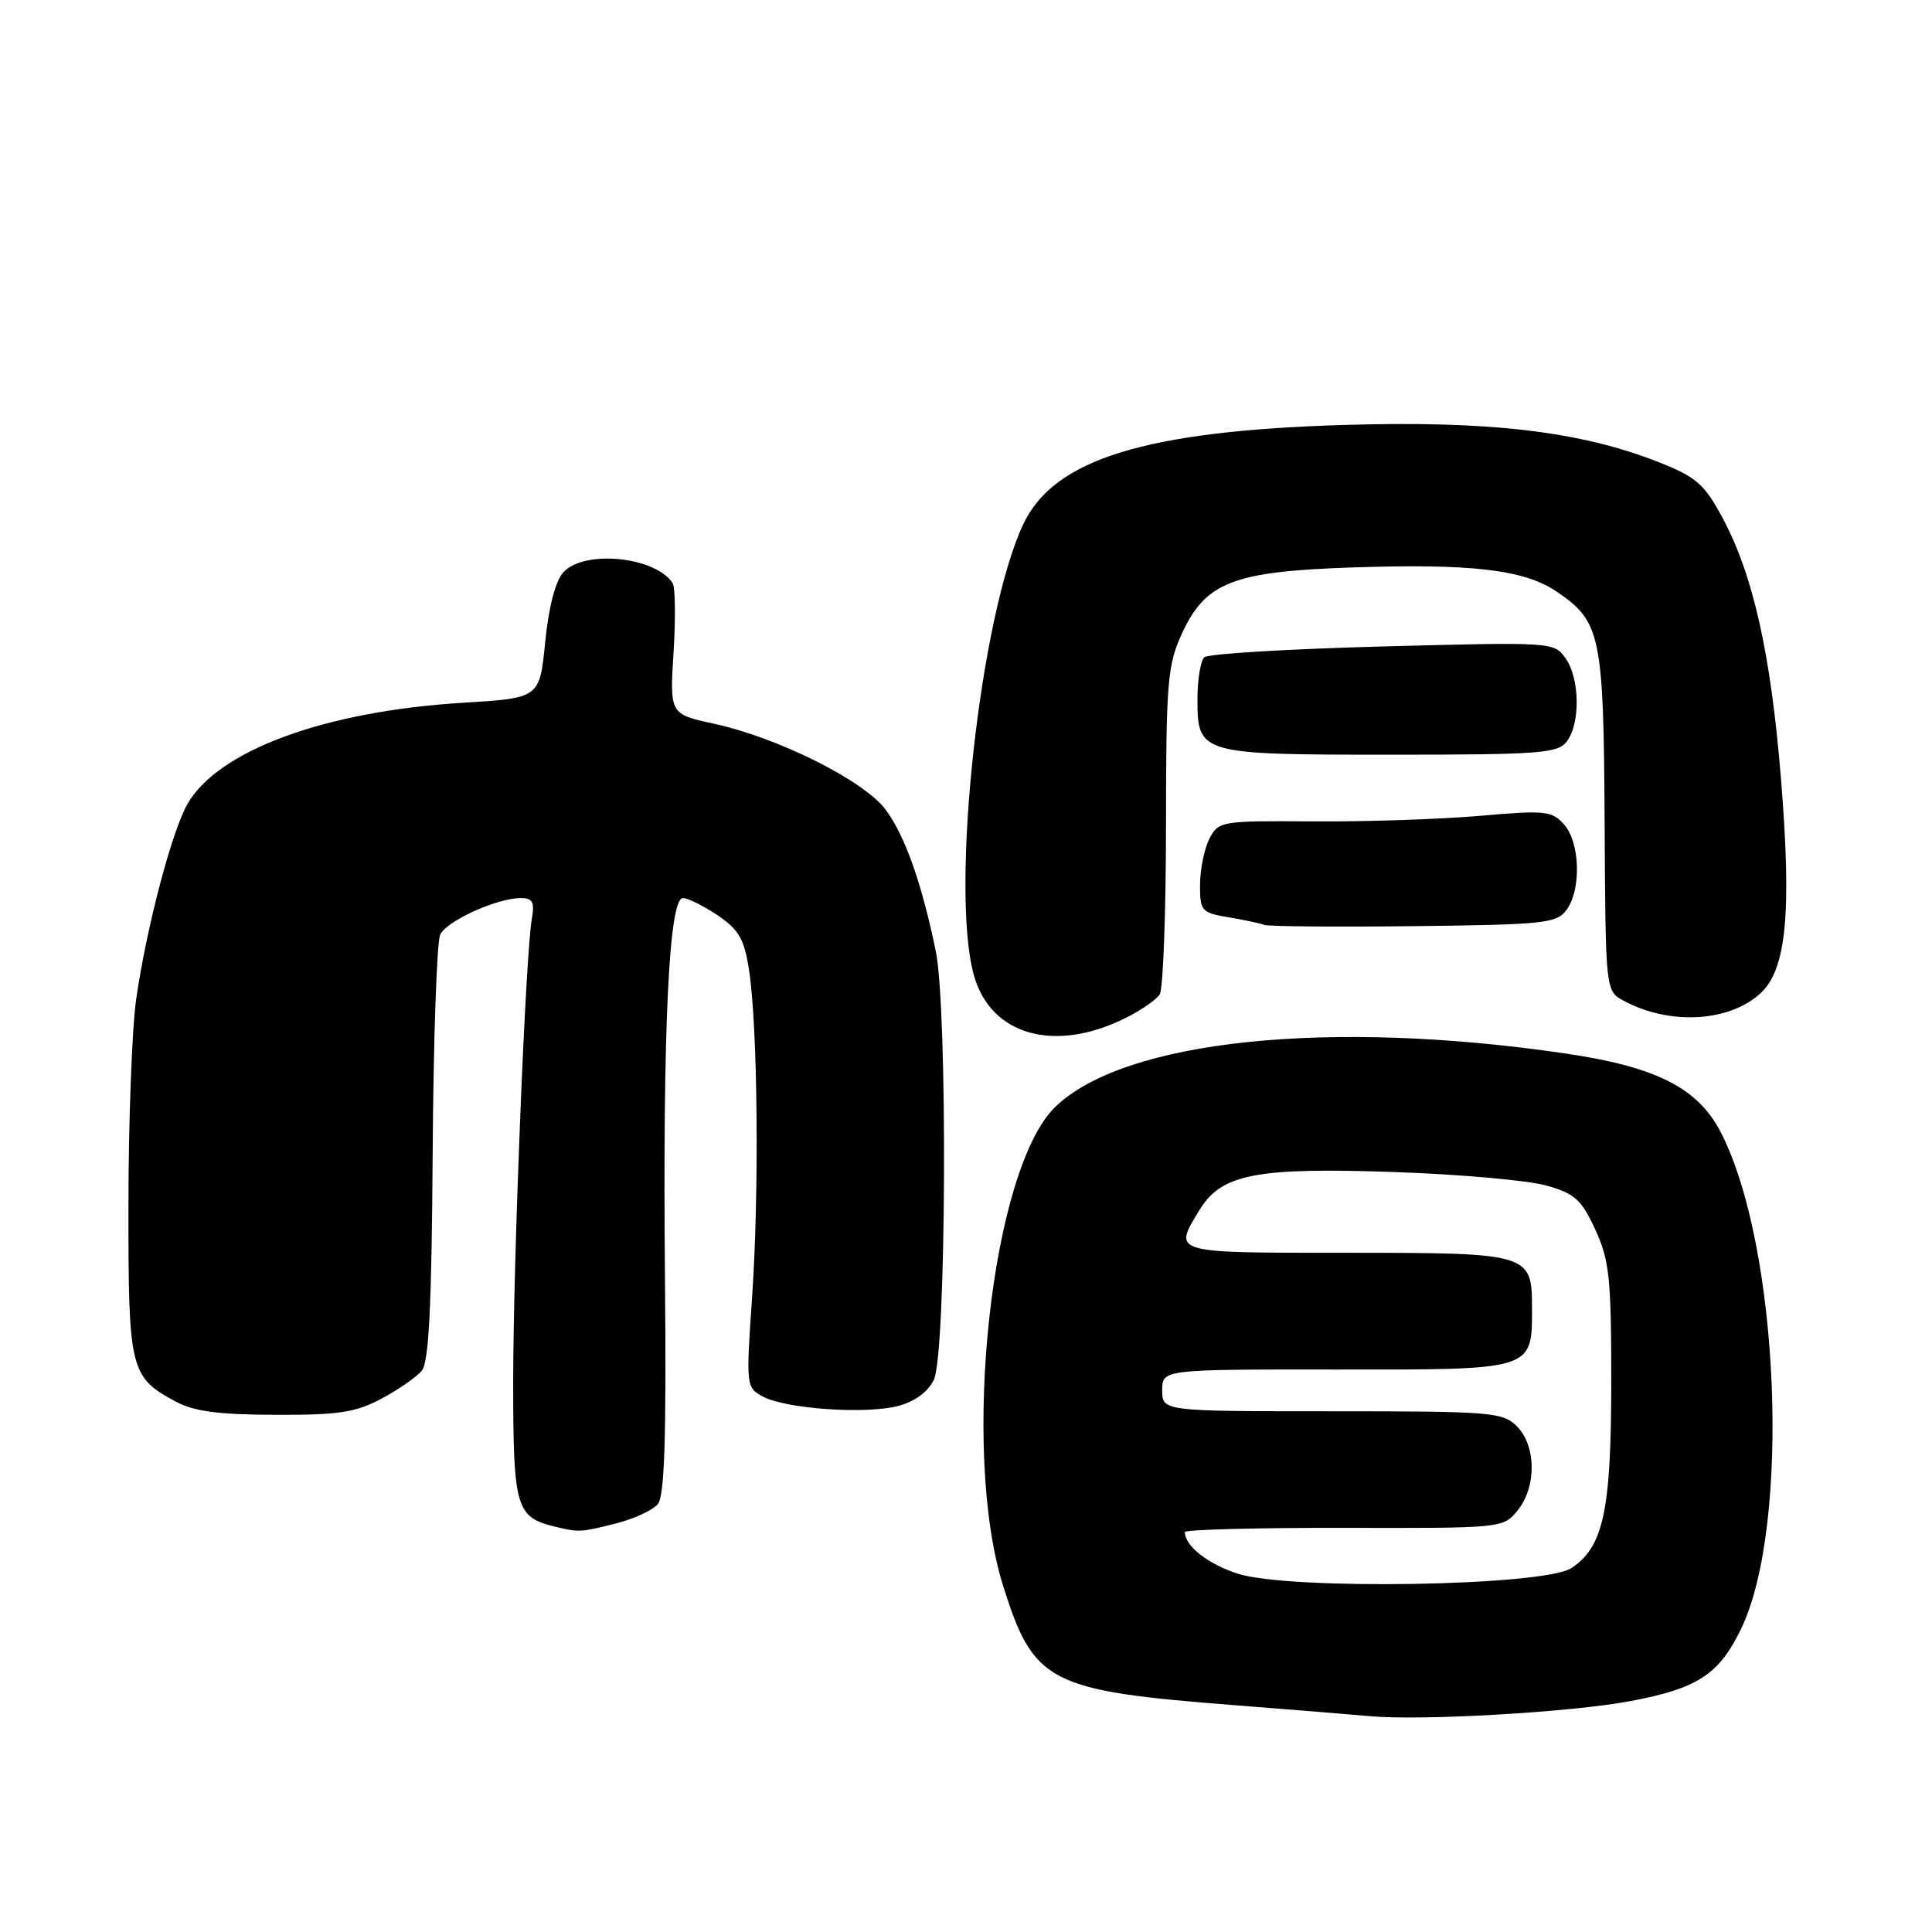 <?xml version="1.0" encoding="UTF-8" standalone="no"?>
<!DOCTYPE svg PUBLIC "-//W3C//DTD SVG 1.1//EN" "http://www.w3.org/Graphics/SVG/1.1/DTD/svg11.dtd" >
<svg xmlns="http://www.w3.org/2000/svg" xmlns:xlink="http://www.w3.org/1999/xlink" version="1.1" viewBox="0 0 256 256">
 <g >
 <path fill="currentColor"
d=" M 216.00 225.41 C 224.93 223.74 227.77 221.89 230.69 215.86 C 237.29 202.23 235.82 165.33 228.06 150.12 C 225.04 144.19 219.52 141.37 207.47 139.60 C 176.12 134.99 149.08 137.80 139.87 146.63 C 131.34 154.79 127.26 192.23 132.94 210.20 C 136.97 222.99 138.99 224.03 163.50 225.94 C 171.20 226.54 179.30 227.20 181.50 227.40 C 188.34 228.03 208.14 226.89 216.00 225.41 Z  M 81.53 201.89 C 83.95 201.28 86.49 200.12 87.16 199.31 C 88.06 198.22 88.31 190.54 88.11 169.10 C 87.81 136.35 88.63 119.00 90.49 119.00 C 91.16 119.00 93.23 120.03 95.09 121.28 C 97.90 123.18 98.62 124.42 99.25 128.53 C 100.40 135.94 100.61 157.87 99.67 171.67 C 98.84 183.68 98.86 183.86 101.09 185.05 C 104.15 186.69 114.69 187.42 119.00 186.30 C 121.21 185.72 122.95 184.45 123.74 182.83 C 125.39 179.43 125.59 133.74 123.99 126.00 C 122.13 116.99 119.90 110.70 117.34 107.27 C 114.47 103.43 103.14 97.76 94.62 95.90 C 88.74 94.62 88.74 94.62 89.25 86.43 C 89.53 81.92 89.48 77.80 89.13 77.27 C 86.83 73.74 77.38 72.81 74.64 75.84 C 73.60 76.99 72.70 80.45 72.24 85.09 C 71.50 92.50 71.50 92.50 61.35 93.12 C 43.10 94.23 28.95 99.41 24.86 106.50 C 22.76 110.14 19.39 122.97 18.03 132.50 C 17.49 136.35 17.03 148.51 17.02 159.53 C 17.00 181.59 17.20 182.44 23.31 185.73 C 25.71 187.02 28.99 187.45 36.50 187.47 C 44.89 187.50 47.15 187.15 50.57 185.32 C 52.80 184.13 55.20 182.46 55.89 181.63 C 56.83 180.50 57.20 173.08 57.33 152.80 C 57.43 137.79 57.88 124.75 58.33 123.83 C 59.23 122.00 65.87 119.00 69.00 119.00 C 70.58 119.00 70.86 119.52 70.47 121.75 C 69.63 126.58 68.01 166.95 68.00 183.10 C 68.00 199.77 68.36 201.03 73.50 202.28 C 76.71 203.06 76.90 203.05 81.53 201.89 Z  M 149.18 134.87 C 151.21 133.86 153.23 132.46 153.67 131.76 C 154.12 131.07 154.49 121.05 154.50 109.50 C 154.51 90.28 154.70 88.11 156.62 83.93 C 159.75 77.13 163.44 75.71 179.23 75.19 C 194.97 74.66 201.94 75.48 206.20 78.35 C 212.12 82.34 212.49 84.09 212.62 108.90 C 212.74 131.29 212.74 131.29 215.12 132.59 C 221.19 135.88 229.14 135.45 233.30 131.59 C 236.73 128.42 237.43 120.82 235.97 102.95 C 234.62 86.54 232.29 76.17 228.27 68.67 C 225.85 64.16 224.79 63.22 219.87 61.27 C 209.47 57.15 197.37 55.72 178.00 56.31 C 151.75 57.11 139.68 60.84 135.61 69.42 C 129.87 81.51 125.88 117.83 129.04 129.21 C 131.26 137.20 139.75 139.59 149.18 134.87 Z  M 207.58 120.56 C 209.55 117.86 209.37 111.64 207.25 109.25 C 205.63 107.43 204.78 107.34 196.00 108.11 C 190.78 108.56 180.88 108.89 174.00 108.84 C 161.81 108.75 161.47 108.81 160.26 111.12 C 159.59 112.43 159.02 115.17 159.01 117.20 C 159.00 120.71 159.20 120.94 162.75 121.54 C 164.81 121.88 166.95 122.34 167.50 122.55 C 168.05 122.76 176.97 122.84 187.33 122.72 C 204.68 122.52 206.27 122.35 207.58 120.56 Z  M 207.61 98.25 C 209.42 95.87 209.34 89.93 207.46 87.25 C 205.93 85.07 205.79 85.06 183.21 85.66 C 170.72 85.99 160.09 86.63 159.58 87.09 C 159.08 87.56 158.67 90.04 158.67 92.61 C 158.67 99.93 158.93 100.00 184.33 100.00 C 204.06 100.00 206.41 99.82 207.61 98.25 Z  M 164.01 208.52 C 160.06 207.25 157.00 204.84 157.00 203.01 C 157.00 202.68 166.49 202.43 178.09 202.45 C 199.07 202.50 199.18 202.49 201.09 200.14 C 203.61 197.03 203.57 191.57 201.00 189.00 C 199.12 187.12 197.67 187.00 176.50 187.00 C 154.00 187.00 154.00 187.00 154.00 184.22 C 154.00 181.45 154.00 181.45 177.08 181.47 C 203.27 181.50 203.00 181.59 203.00 173.38 C 203.00 166.07 202.76 166.00 178.43 166.00 C 155.06 166.00 155.42 166.10 158.96 160.30 C 161.86 155.55 166.47 154.66 185.00 155.31 C 193.53 155.61 202.47 156.41 204.87 157.08 C 208.65 158.14 209.54 158.93 211.37 162.90 C 213.25 166.97 213.50 169.30 213.50 183.00 C 213.50 200.18 212.47 204.99 208.20 207.79 C 204.56 210.17 170.85 210.73 164.01 208.52 Z "/>
</g>
</svg>
